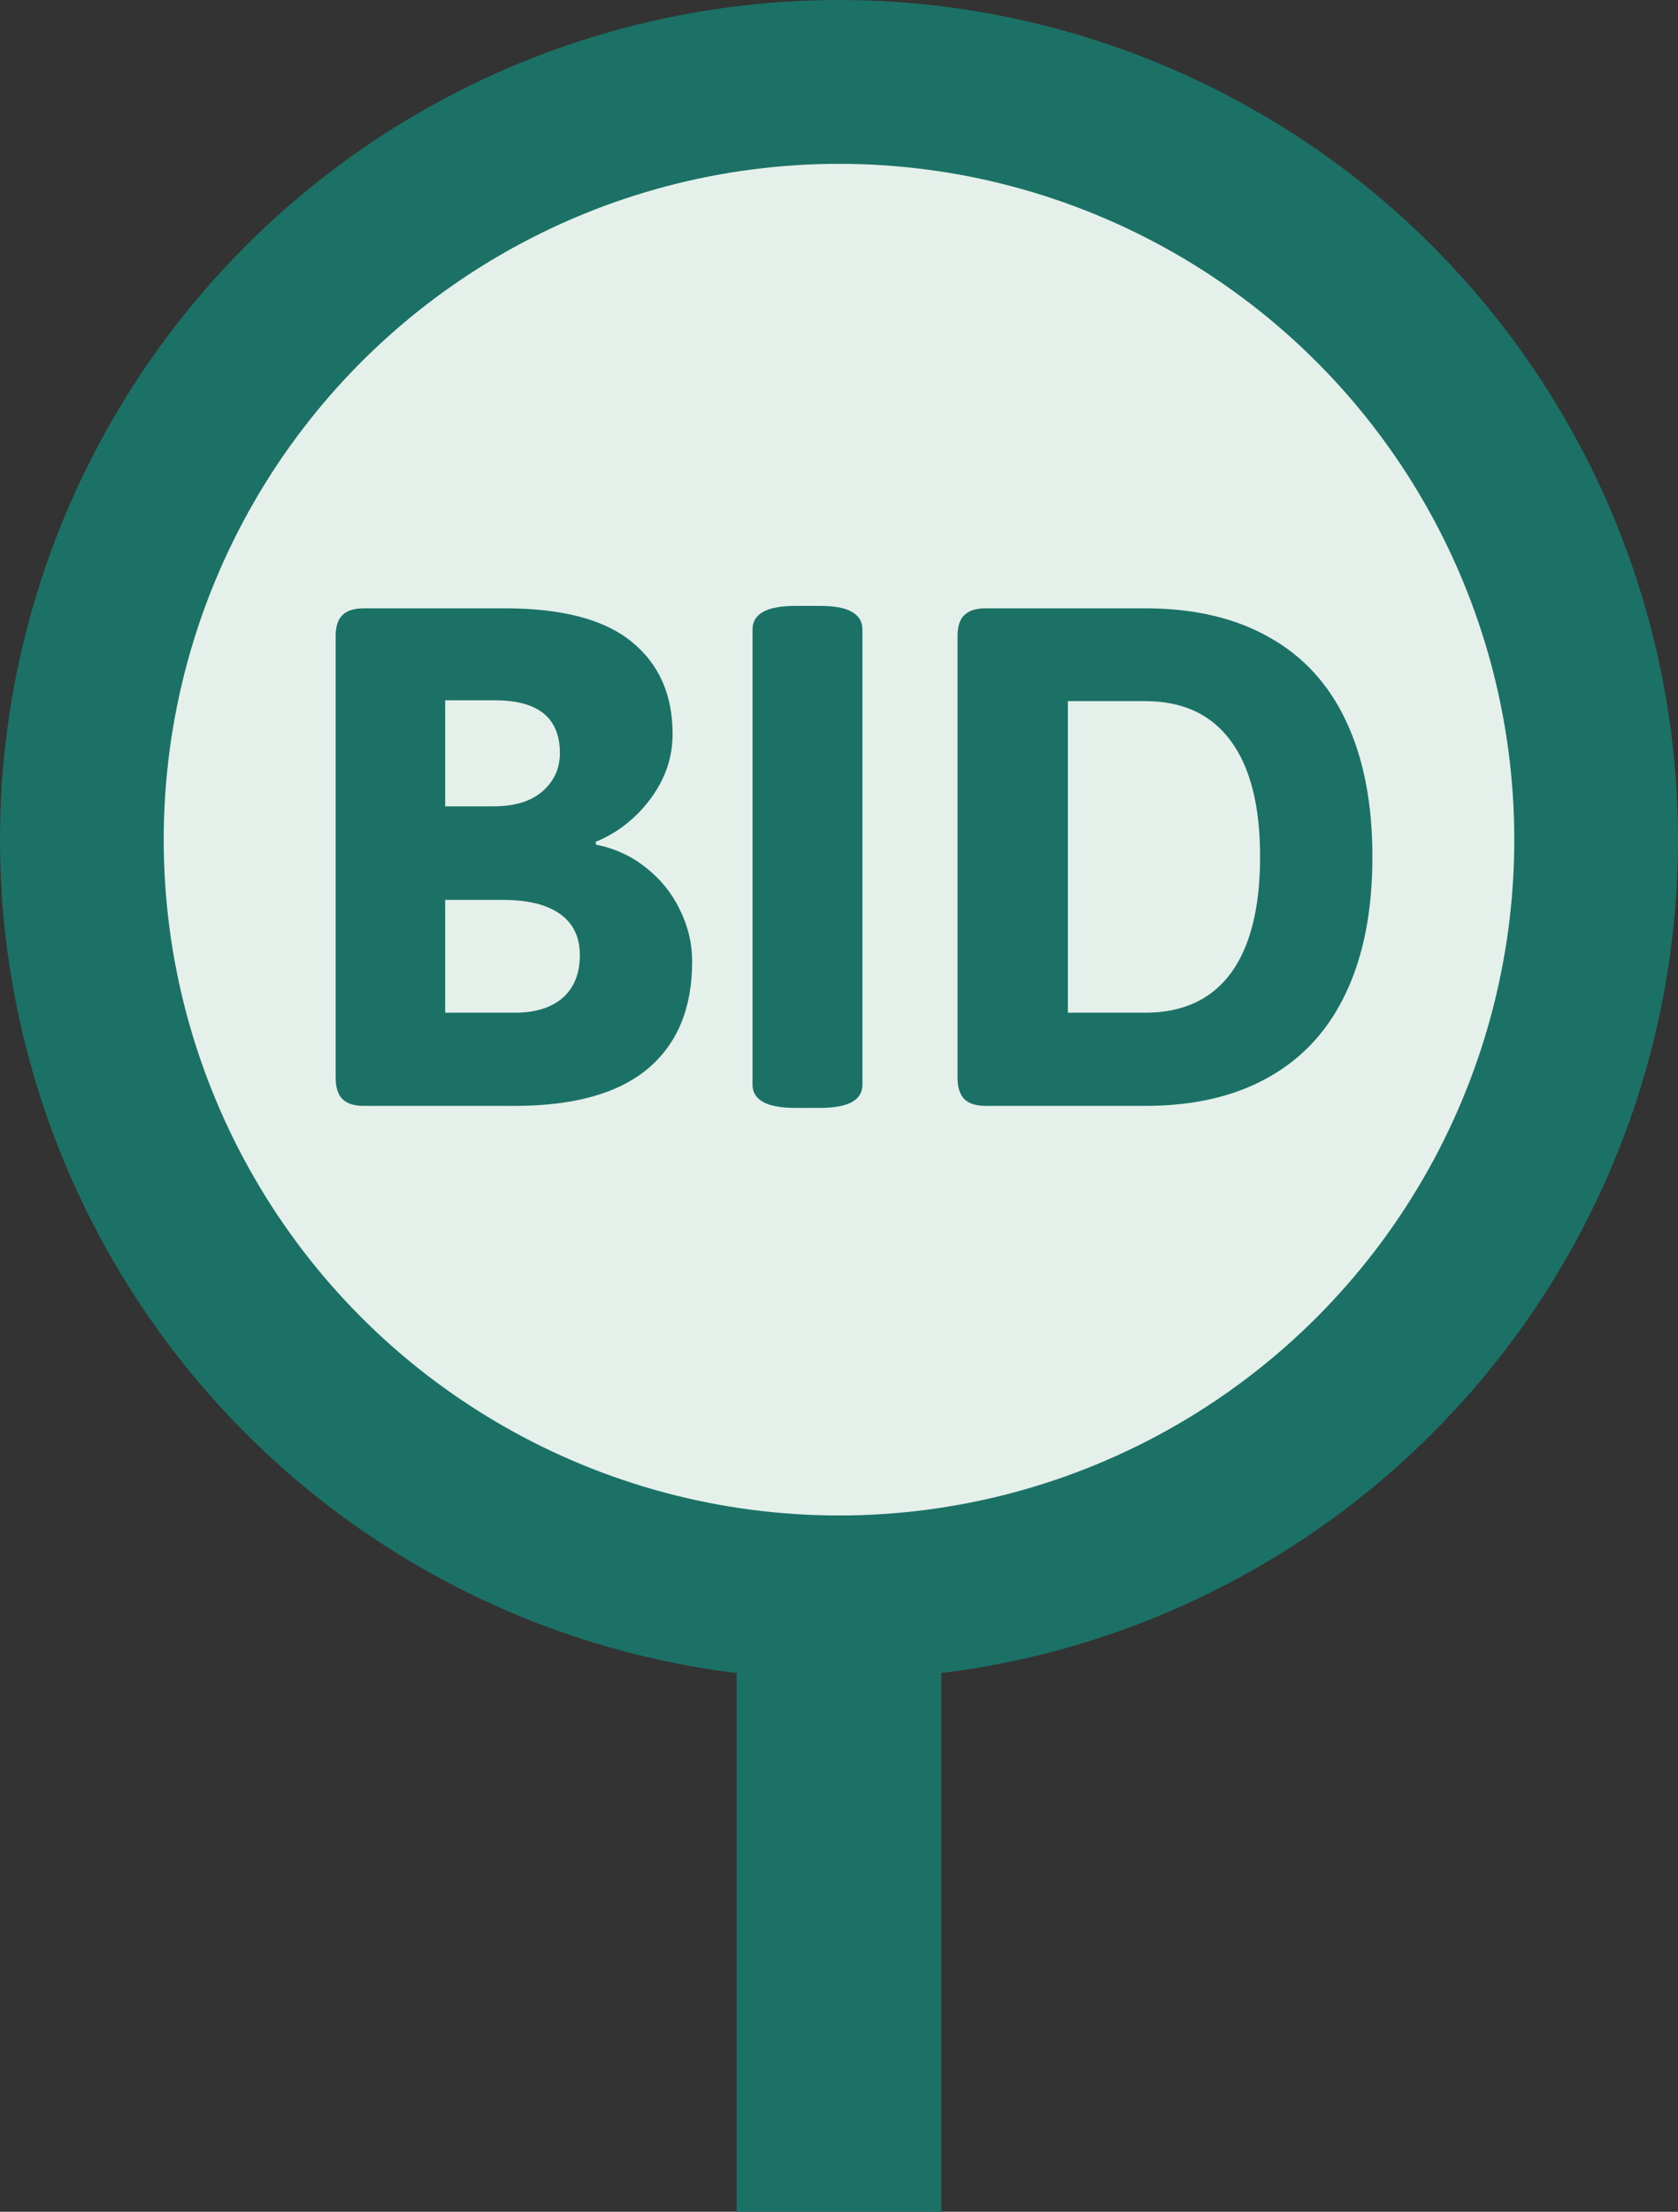 <svg width="41" height="54" viewBox="0 0 41 54" fill="none" xmlns="http://www.w3.org/2000/svg">
<rect x="0" y="0" width="41" height="54" fill="#333333" stroke="none"/>
<circle cx="20.5" cy="20.5" r="20" fill="#1B7165" stroke="#1B7165"/>
<circle cx="20.5" cy="20.5" r="16" fill="#E5F0EA" stroke="#E5F0EA"/>
<rect x="18.5" y="37.5" width="4" height="16" fill="#1B7165" stroke="#1B7165"/>
<path d="M8.895 27C8.654 27 8.478 26.945 8.367 26.834C8.257 26.723 8.201 26.547 8.201 26.307V15.535C8.201 15.294 8.257 15.122 8.367 15.018C8.478 14.907 8.654 14.852 8.895 14.852H12.332C13.738 14.852 14.773 15.125 15.438 15.672C16.102 16.212 16.434 16.961 16.434 17.918C16.434 18.491 16.255 19.018 15.896 19.5C15.538 19.982 15.089 20.333 14.549 20.555L14.568 20.623C15.024 20.714 15.428 20.9 15.779 21.18C16.137 21.46 16.414 21.801 16.609 22.205C16.811 22.609 16.912 23.032 16.912 23.475C16.912 24.614 16.551 25.486 15.828 26.092C15.105 26.697 14.021 27 12.576 27H8.895ZM12.068 19.686C12.576 19.686 12.97 19.565 13.25 19.324C13.537 19.077 13.68 18.764 13.68 18.387C13.68 17.527 13.152 17.098 12.098 17.098H10.877V19.686H12.068ZM12.576 24.725C13.078 24.725 13.468 24.604 13.748 24.363C14.028 24.116 14.168 23.768 14.168 23.318C14.168 22.876 14.005 22.54 13.68 22.312C13.361 22.085 12.898 21.971 12.293 21.971H10.877V24.725H12.576ZM19.432 27.049C19.08 27.049 18.816 27 18.641 26.902C18.471 26.805 18.387 26.665 18.387 26.482V15.369C18.387 14.985 18.735 14.793 19.432 14.793H20.037C20.395 14.793 20.656 14.842 20.818 14.94C20.988 15.037 21.072 15.18 21.072 15.369V26.482C21.072 26.86 20.727 27.049 20.037 27.049H19.432ZM24.09 27C23.849 27 23.673 26.945 23.562 26.834C23.452 26.723 23.396 26.547 23.396 26.307V15.535C23.396 15.294 23.452 15.122 23.562 15.018C23.673 14.907 23.849 14.852 24.09 14.852H27.977C29.168 14.852 30.177 15.086 31.004 15.555C31.837 16.017 32.465 16.701 32.889 17.605C33.318 18.51 33.533 19.614 33.533 20.916C33.533 22.225 33.318 23.331 32.889 24.236C32.465 25.141 31.837 25.828 31.004 26.297C30.177 26.766 29.168 27 27.977 27H24.09ZM27.977 24.725C28.901 24.725 29.601 24.402 30.076 23.758C30.551 23.107 30.789 22.16 30.789 20.916C30.789 19.679 30.551 18.738 30.076 18.094C29.601 17.443 28.901 17.117 27.977 17.117H26.092V24.725H27.977Z" fill="#1B7165"/>
</svg>
